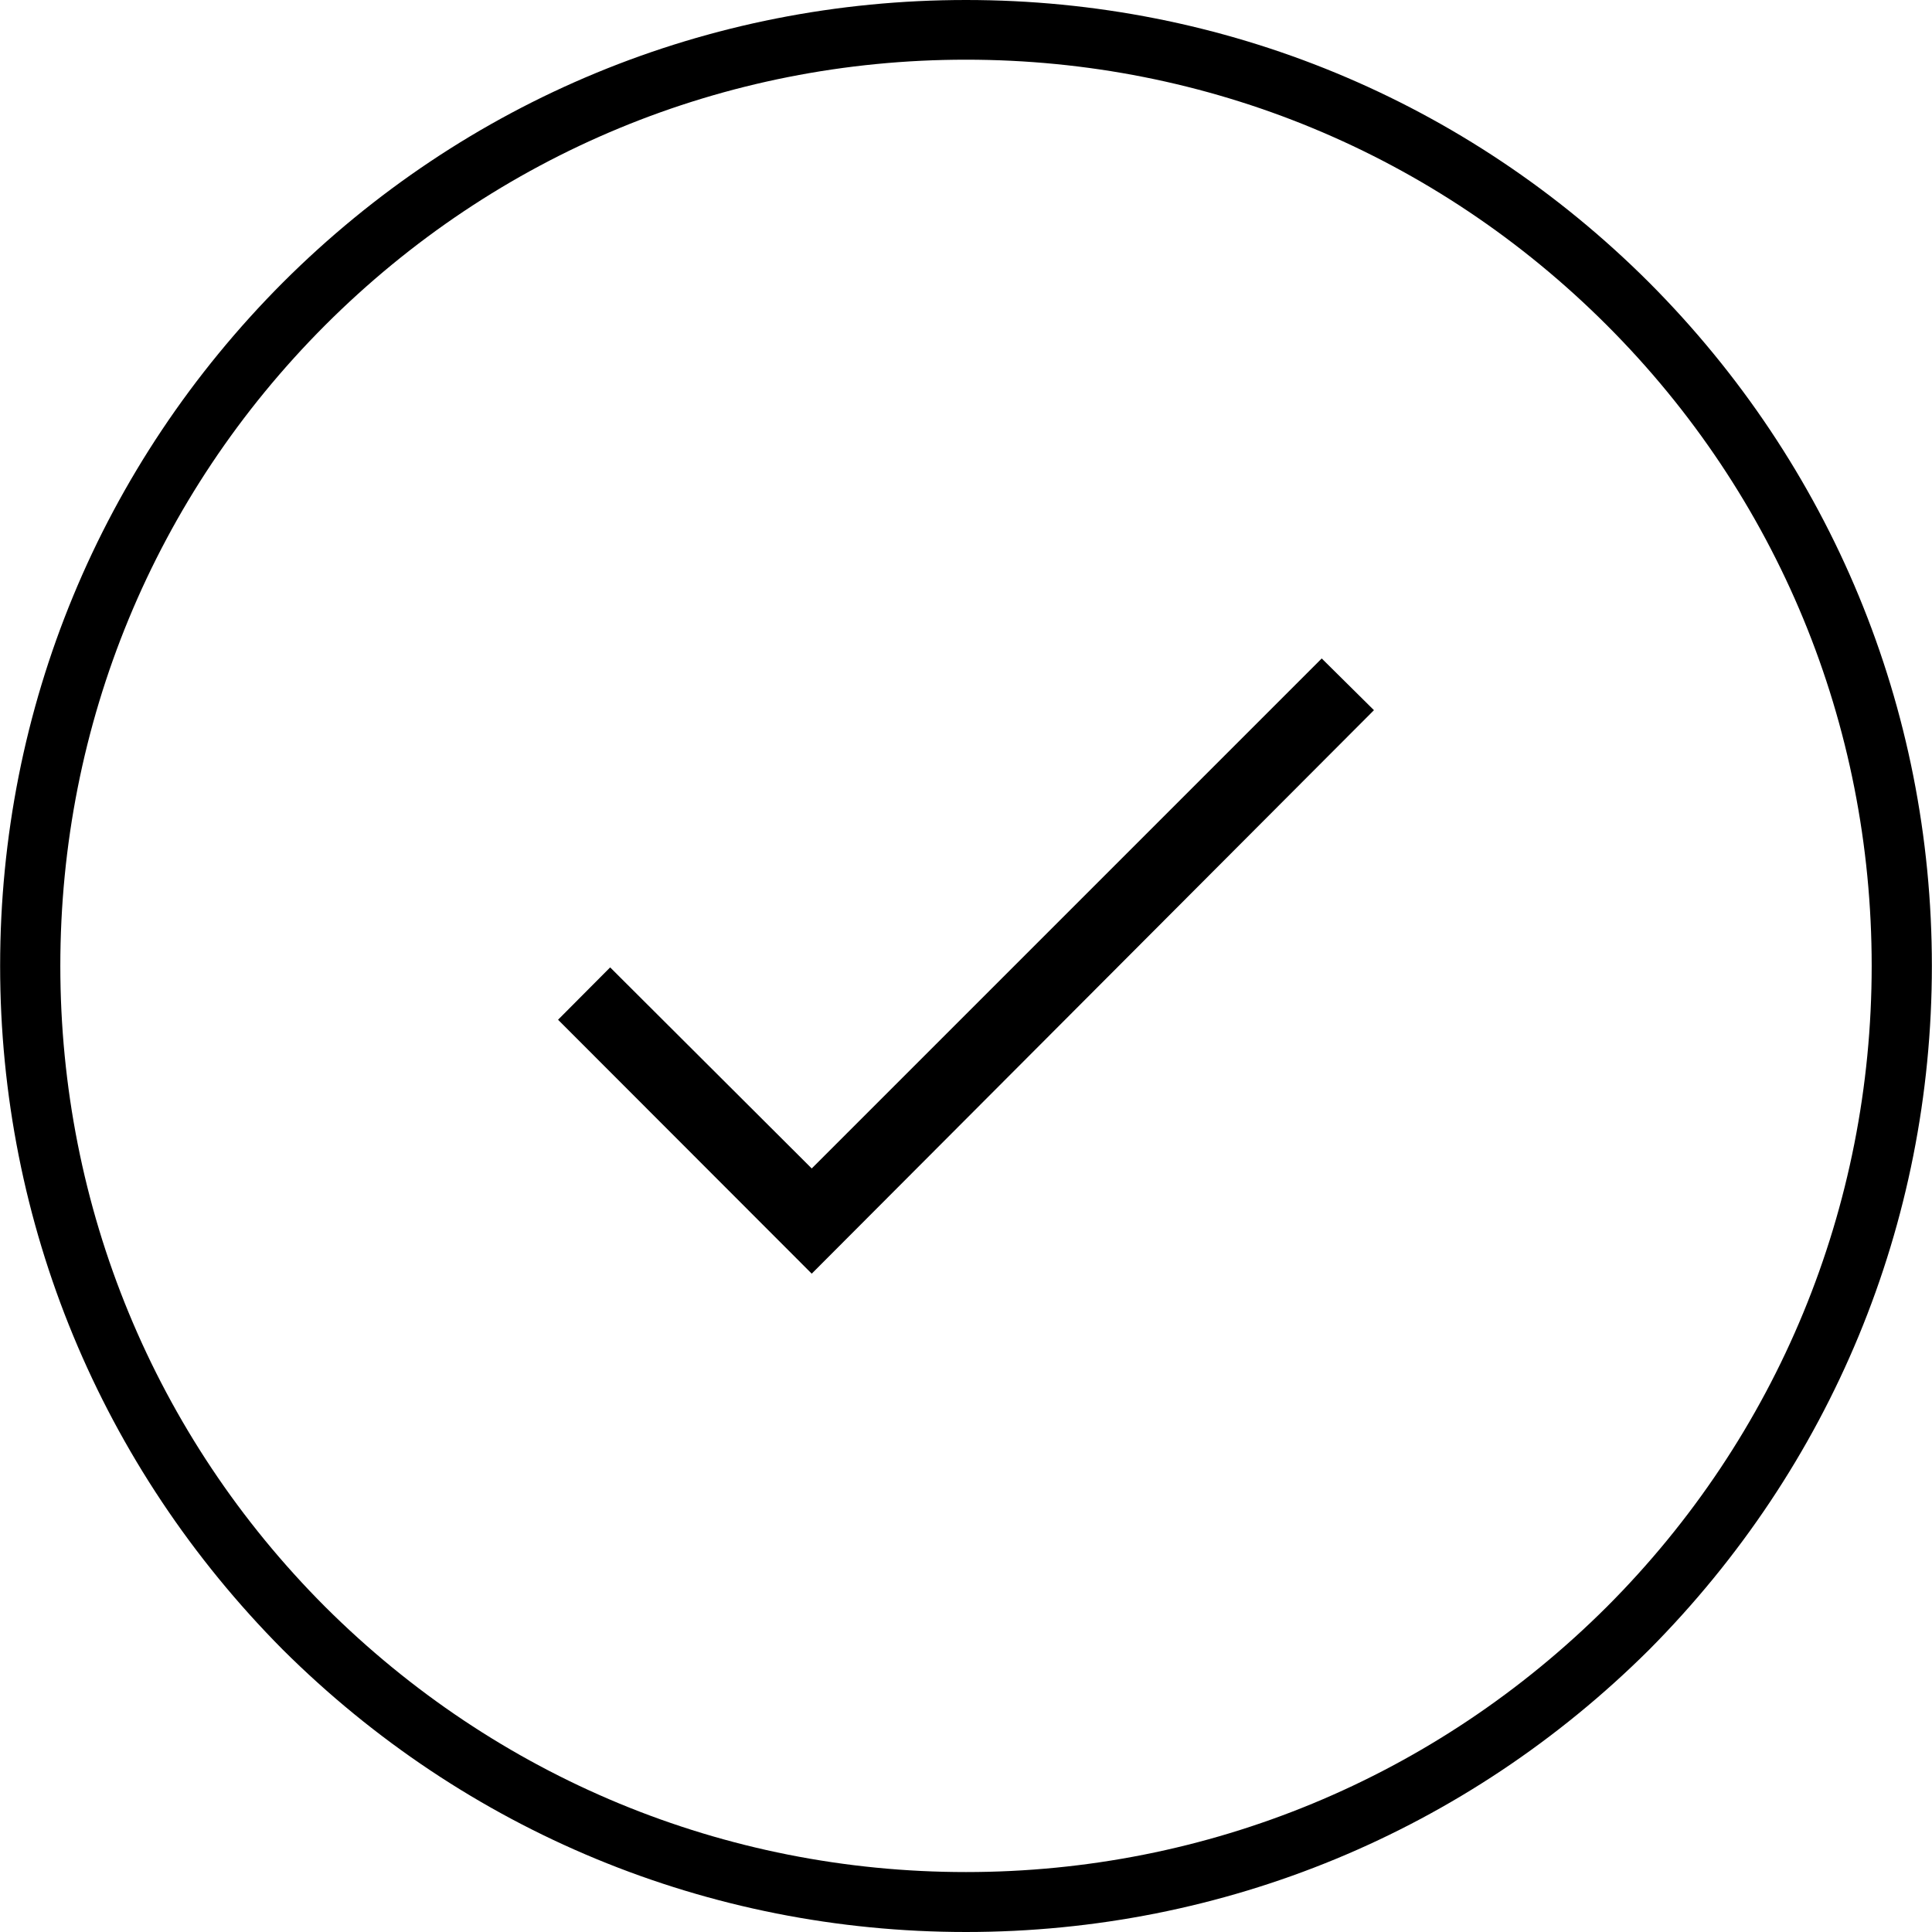 <?xml version="1.0" encoding="UTF-8"?>
<!DOCTYPE svg PUBLIC "-//W3C//DTD SVG 1.1//EN" "http://www.w3.org/Graphics/SVG/1.1/DTD/svg11.dtd">
<!-- Creator: CorelDRAW X7 -->
<svg xmlns="http://www.w3.org/2000/svg" xml:space="preserve" width="0.764in" height="0.764in" version="1.1" style="shape-rendering:geometricPrecision; text-rendering:geometricPrecision; image-rendering:optimizeQuality; fill-rule:evenodd; clip-rule:evenodd"
viewBox="0 0 7638 7639"
 xmlns:xlink="http://www.w3.org/1999/xlink">
 <defs>
  <style type="text/css">
   <![CDATA[
    .fil0 {fill:black}
   ]]>
  </style>
 </defs>
 <g id="Layer_x0020_1">
  <path class="fil0" d="M1118 1117c-720,722 -1118,1682 -1118,2702 0,1019 398,1979 1118,2704 722,718 1682,1116 2701,1116 1019,0 1979,-398 2701,-1116 720,-725 1118,-1685 1118,-2704 0,-1020 -398,-1980 -1118,-2702 -722,-721 -1682,-1117 -2701,-1117 -1019,0 -1979,396 -2701,1117zm4108 1486l-2017 2017 -797 -795 -206 207 1003 1004 2223 -2228 -207 -205 1 0zm2174 1216c0,955 -372,1858 -1047,2534 -678,676 -1579,1049 -2534,1049 -955,0 -1856,-373 -2534,-1049 -675,-676 -1047,-1579 -1047,-2534 0,-956 372,-1857 1047,-2533 678,-678 1579,-1050 2534,-1050 955,0 1856,372 2534,1050 676,676 1047,1577 1047,2533z"/>
 </g>
</svg>
